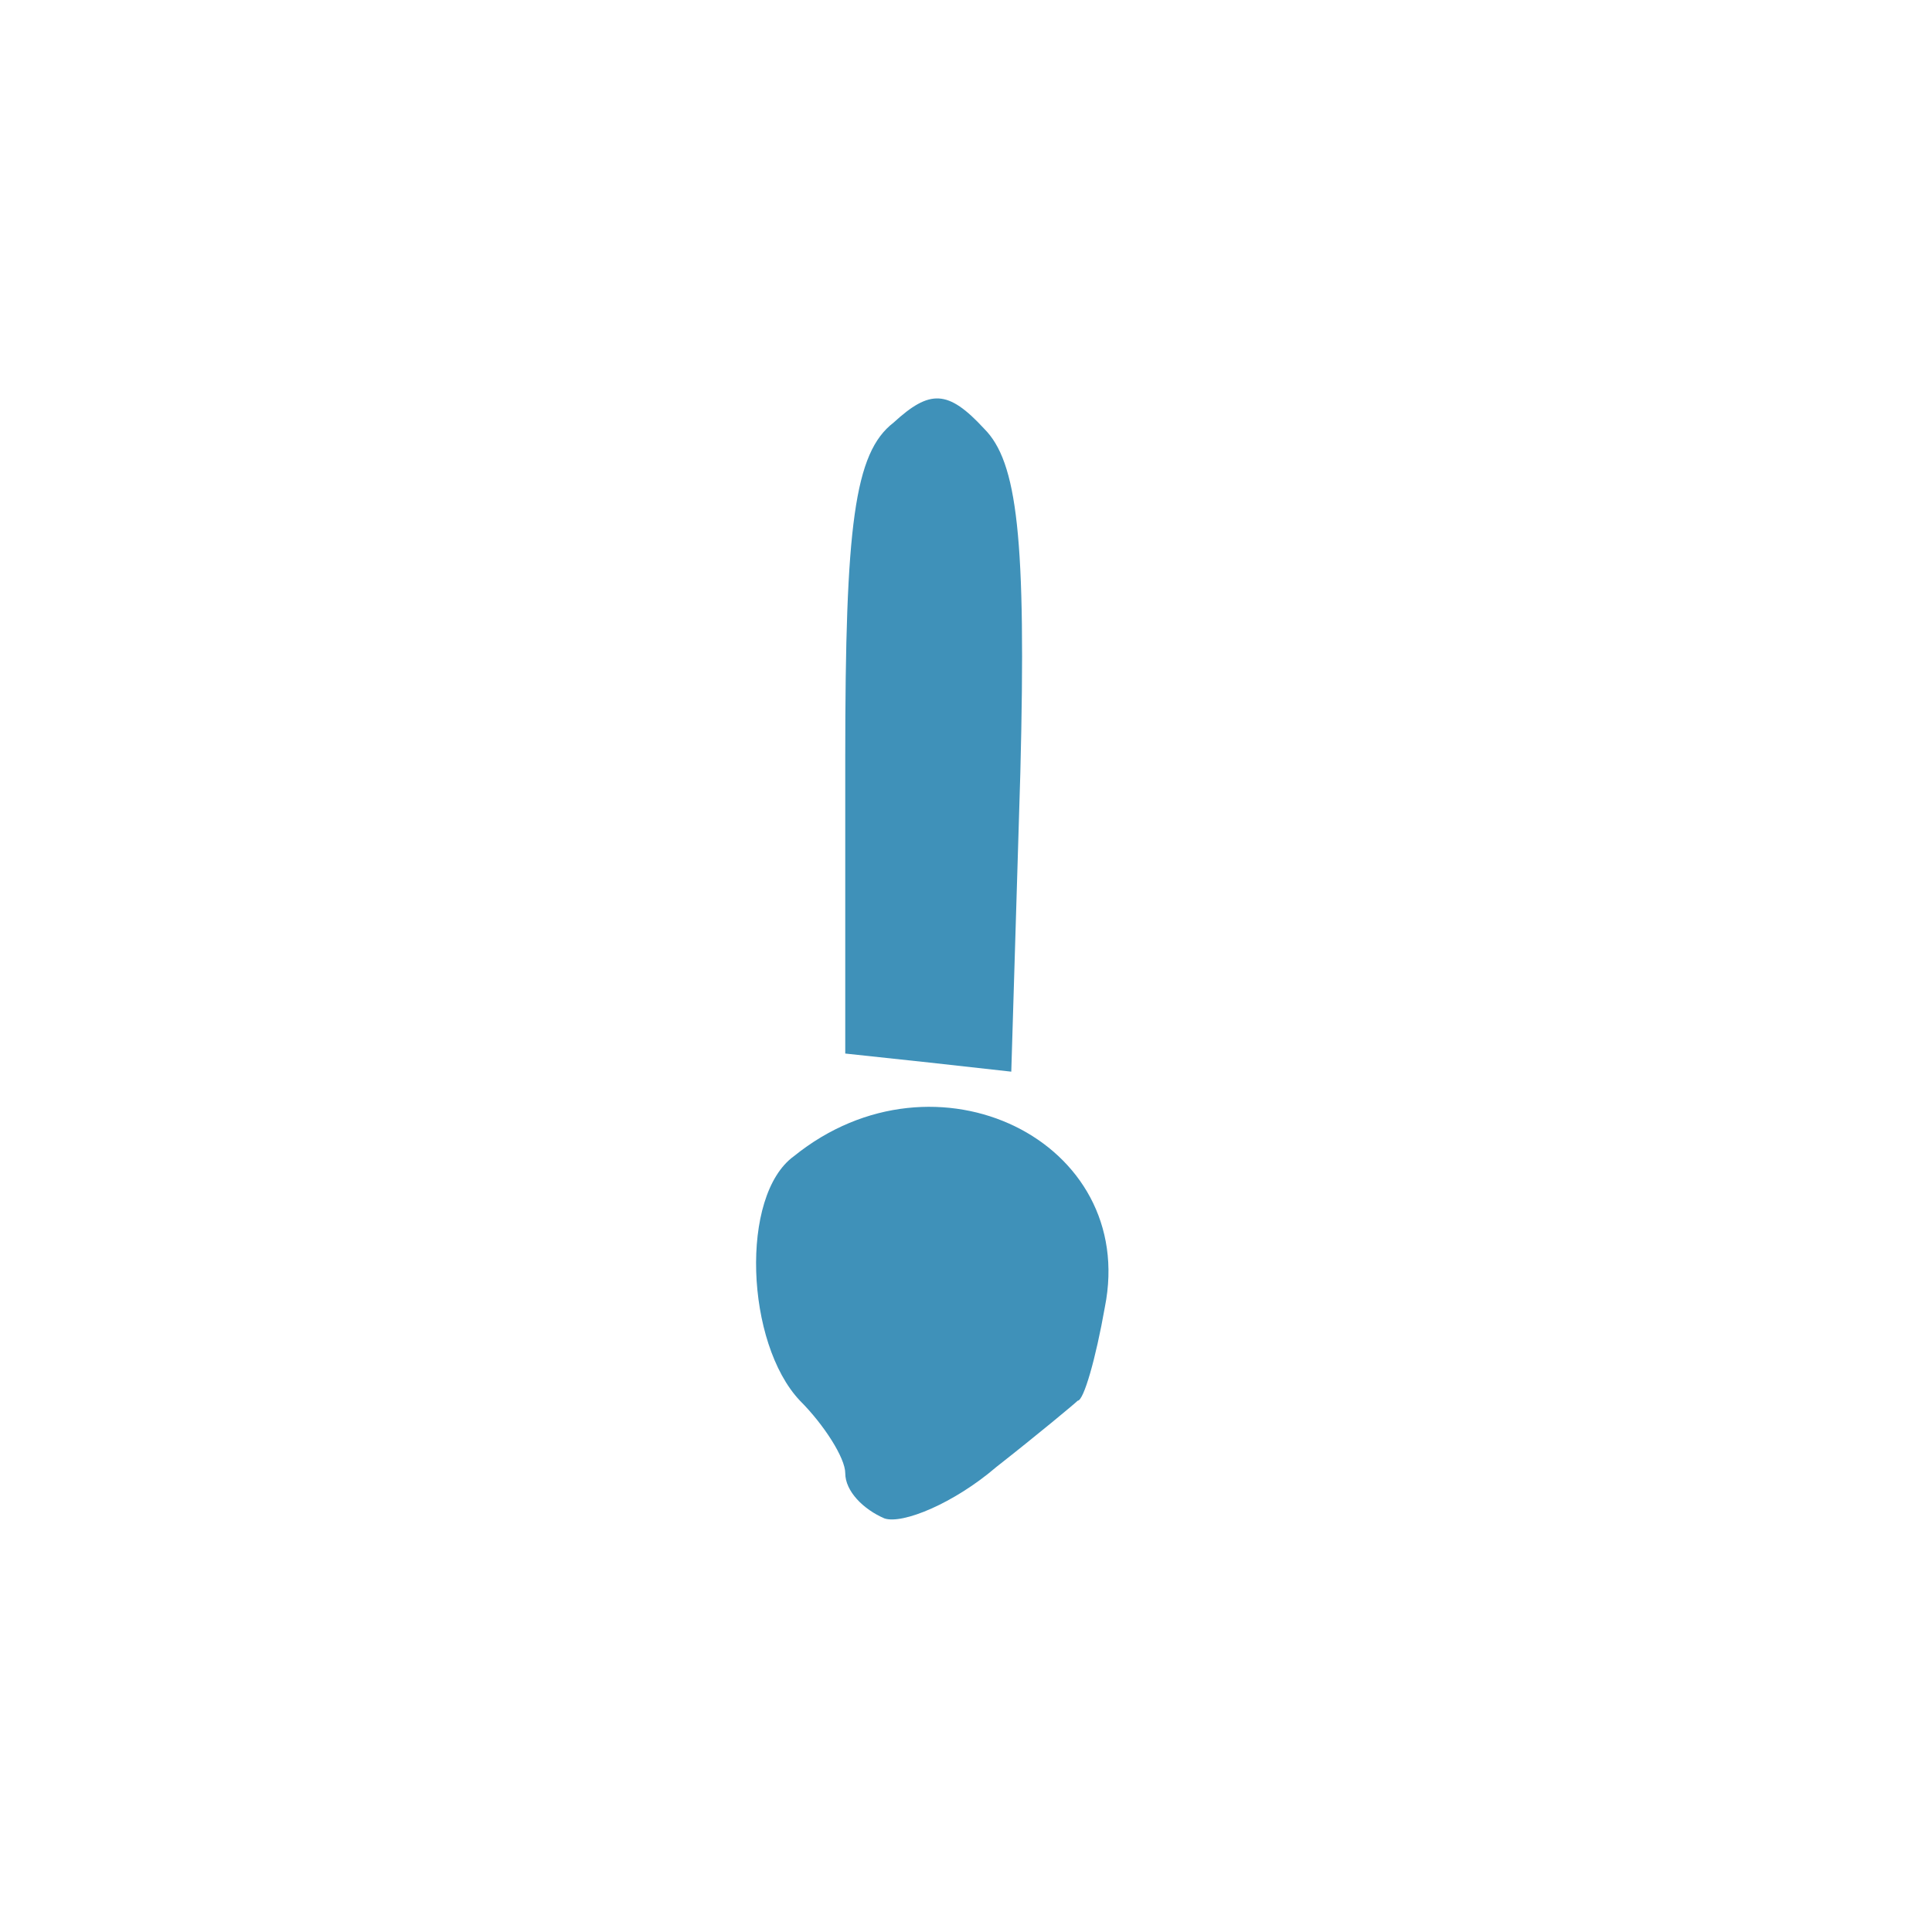<!DOCTYPE svg PUBLIC "-//W3C//DTD SVG 20010904//EN" "http://www.w3.org/TR/2001/REC-SVG-20010904/DTD/svg10.dtd">
<svg version="1.0" xmlns="http://www.w3.org/2000/svg" width="64px" height="64px" viewBox="0 0 640 640" preserveAspectRatio="xMidYMid meet">
<g id="layer101" fill="#3f91b9" stroke="none">
 <path d="M293 503 c-7 -3 -13 -9 -13 -15 0 -5 -7 -16 -15 -24 -18 -19 -20 -68 -2 -81 47 -38 114 -5 103 50 -3 17 -7 31 -9 31 -1 1 -13 11 -27 22 -14 12 -31 19 -37 17z"/>
 <path d="M308 352 l-28 -3 0 -98 c0 -77 3 -101 16 -111 12 -11 18 -11 30 2 11 11 14 36 12 114 l-3 99 -27 -3z"/>
 </g>

</svg>